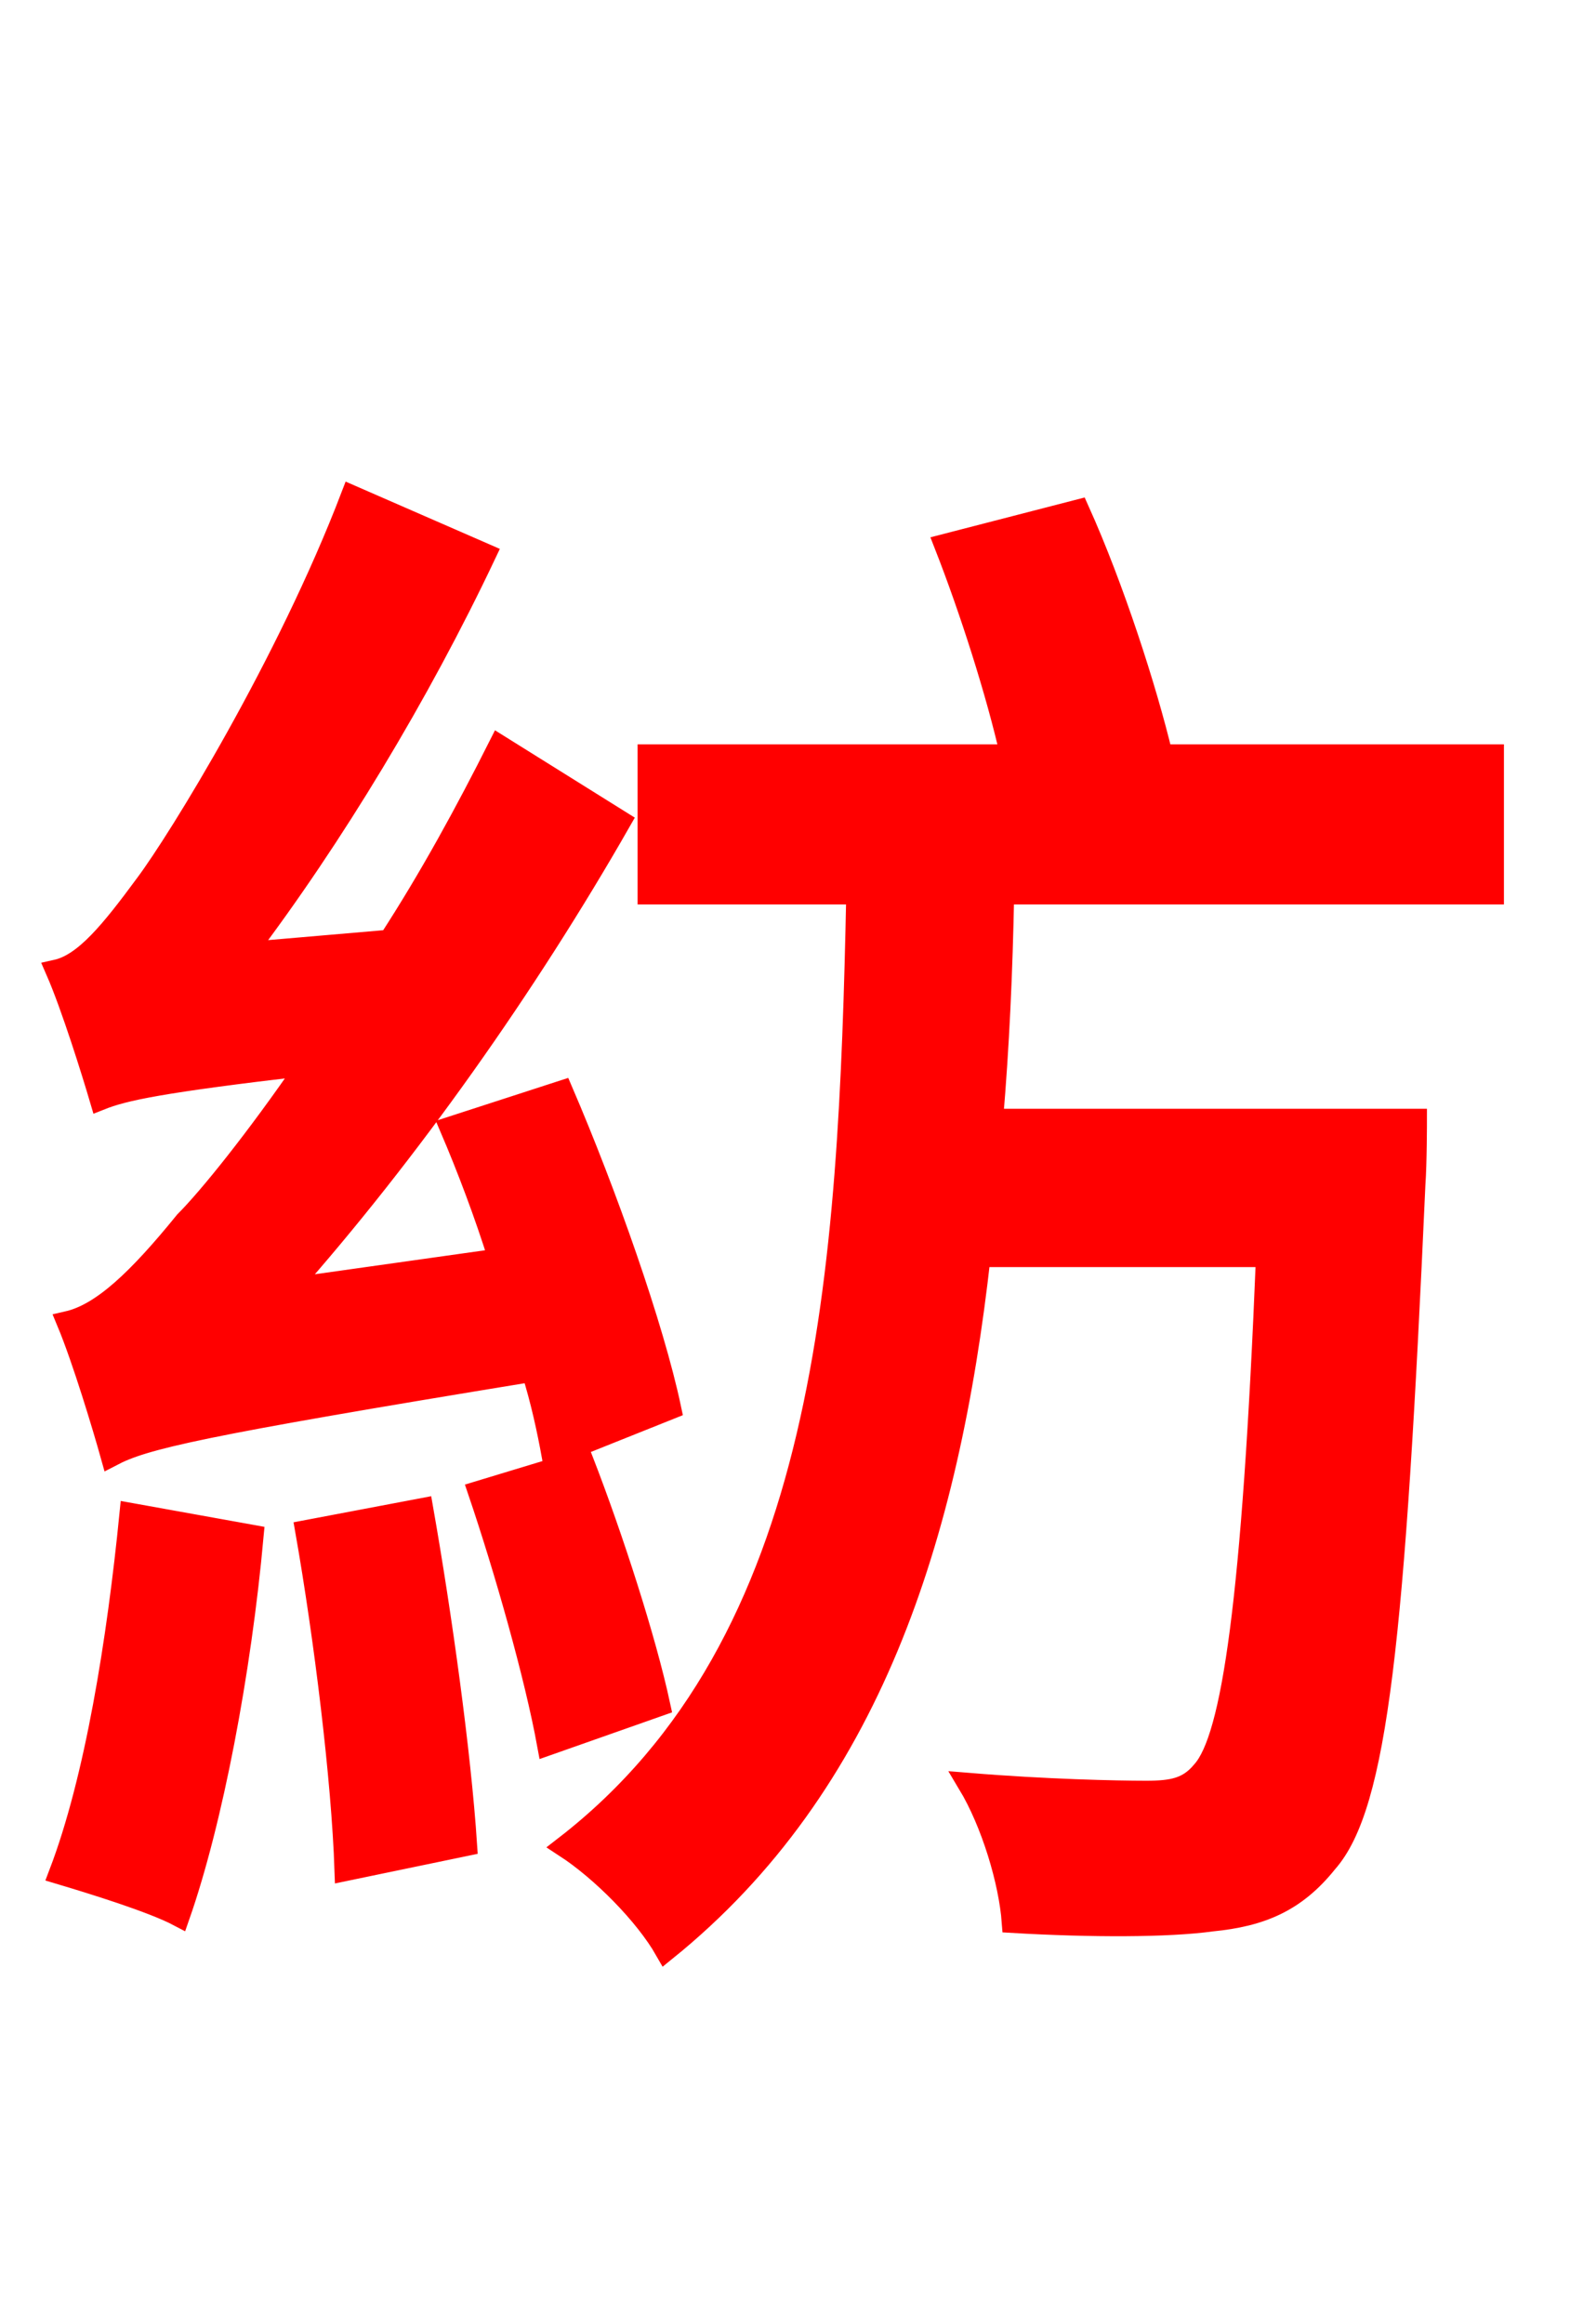 <svg xmlns="http://www.w3.org/2000/svg" xmlns:xlink="http://www.w3.org/1999/xlink" width="72" height="106.56"><path fill="red" stroke="red" d="M30.74 64.58C29.95 60.84 27.79 54.72 25.78 50.04L20.66 51.70C21.46 53.57 22.25 55.66 22.90 57.74L13.18 59.11C18.72 52.85 24.12 45.22 28.44 37.66L22.90 34.20C21.38 37.22 19.73 40.25 17.86 43.13L11.23 43.70C15.26 38.38 19.22 31.82 22.25 25.42L16.13 22.75C13.18 30.46 8.21 38.52 6.70 40.54C5.11 42.70 3.89 44.21 2.59 44.50C3.31 46.15 4.25 49.18 4.61 50.40C5.69 49.97 7.34 49.61 14.11 48.82C11.74 52.27 9.58 54.94 8.50 56.02C6.34 58.68 4.68 60.26 3.10 60.62C3.82 62.35 4.75 65.45 5.11 66.74C6.62 65.95 9.00 65.38 24.41 62.86C24.84 64.22 25.13 65.59 25.34 66.74ZM5.98 69.41C5.40 75.24 4.39 81.58 2.74 85.90C4.18 86.33 6.98 87.19 8.21 87.84C9.72 83.52 11.02 76.68 11.59 70.42ZM14.04 70.20C14.90 75.10 15.70 81.58 15.84 85.75L21.38 84.60C21.10 80.35 20.23 74.09 19.37 69.19ZM21.96 68.40C23.18 72.00 24.55 76.82 25.13 79.99L30.24 78.19C29.59 75.17 28.08 70.49 26.71 66.96ZM68.47 40.97L68.47 34.63L53.28 34.63C52.56 31.61 51.05 26.93 49.46 23.40L43.34 24.98C44.50 27.94 45.72 31.75 46.37 34.63L29.74 34.63L29.74 40.97L39.31 40.97C38.95 58.46 38.02 75.31 25.92 84.67C27.58 85.75 29.59 87.77 30.53 89.42C39.89 81.86 43.49 70.49 44.93 57.60L58.10 57.60C57.46 73.44 56.52 79.70 55.15 81.22C54.50 82.01 53.78 82.15 52.56 82.15C51.19 82.15 47.95 82.08 44.42 81.79C45.50 83.59 46.30 86.26 46.44 88.13C50.04 88.34 53.57 88.34 55.58 88.06C57.82 87.84 59.40 87.19 60.84 85.39C63.14 82.80 63.94 75.10 64.87 54.29C64.94 53.35 64.94 51.34 64.94 51.34L45.50 51.34C45.79 47.95 45.94 44.57 46.01 40.97Z"/></svg>
